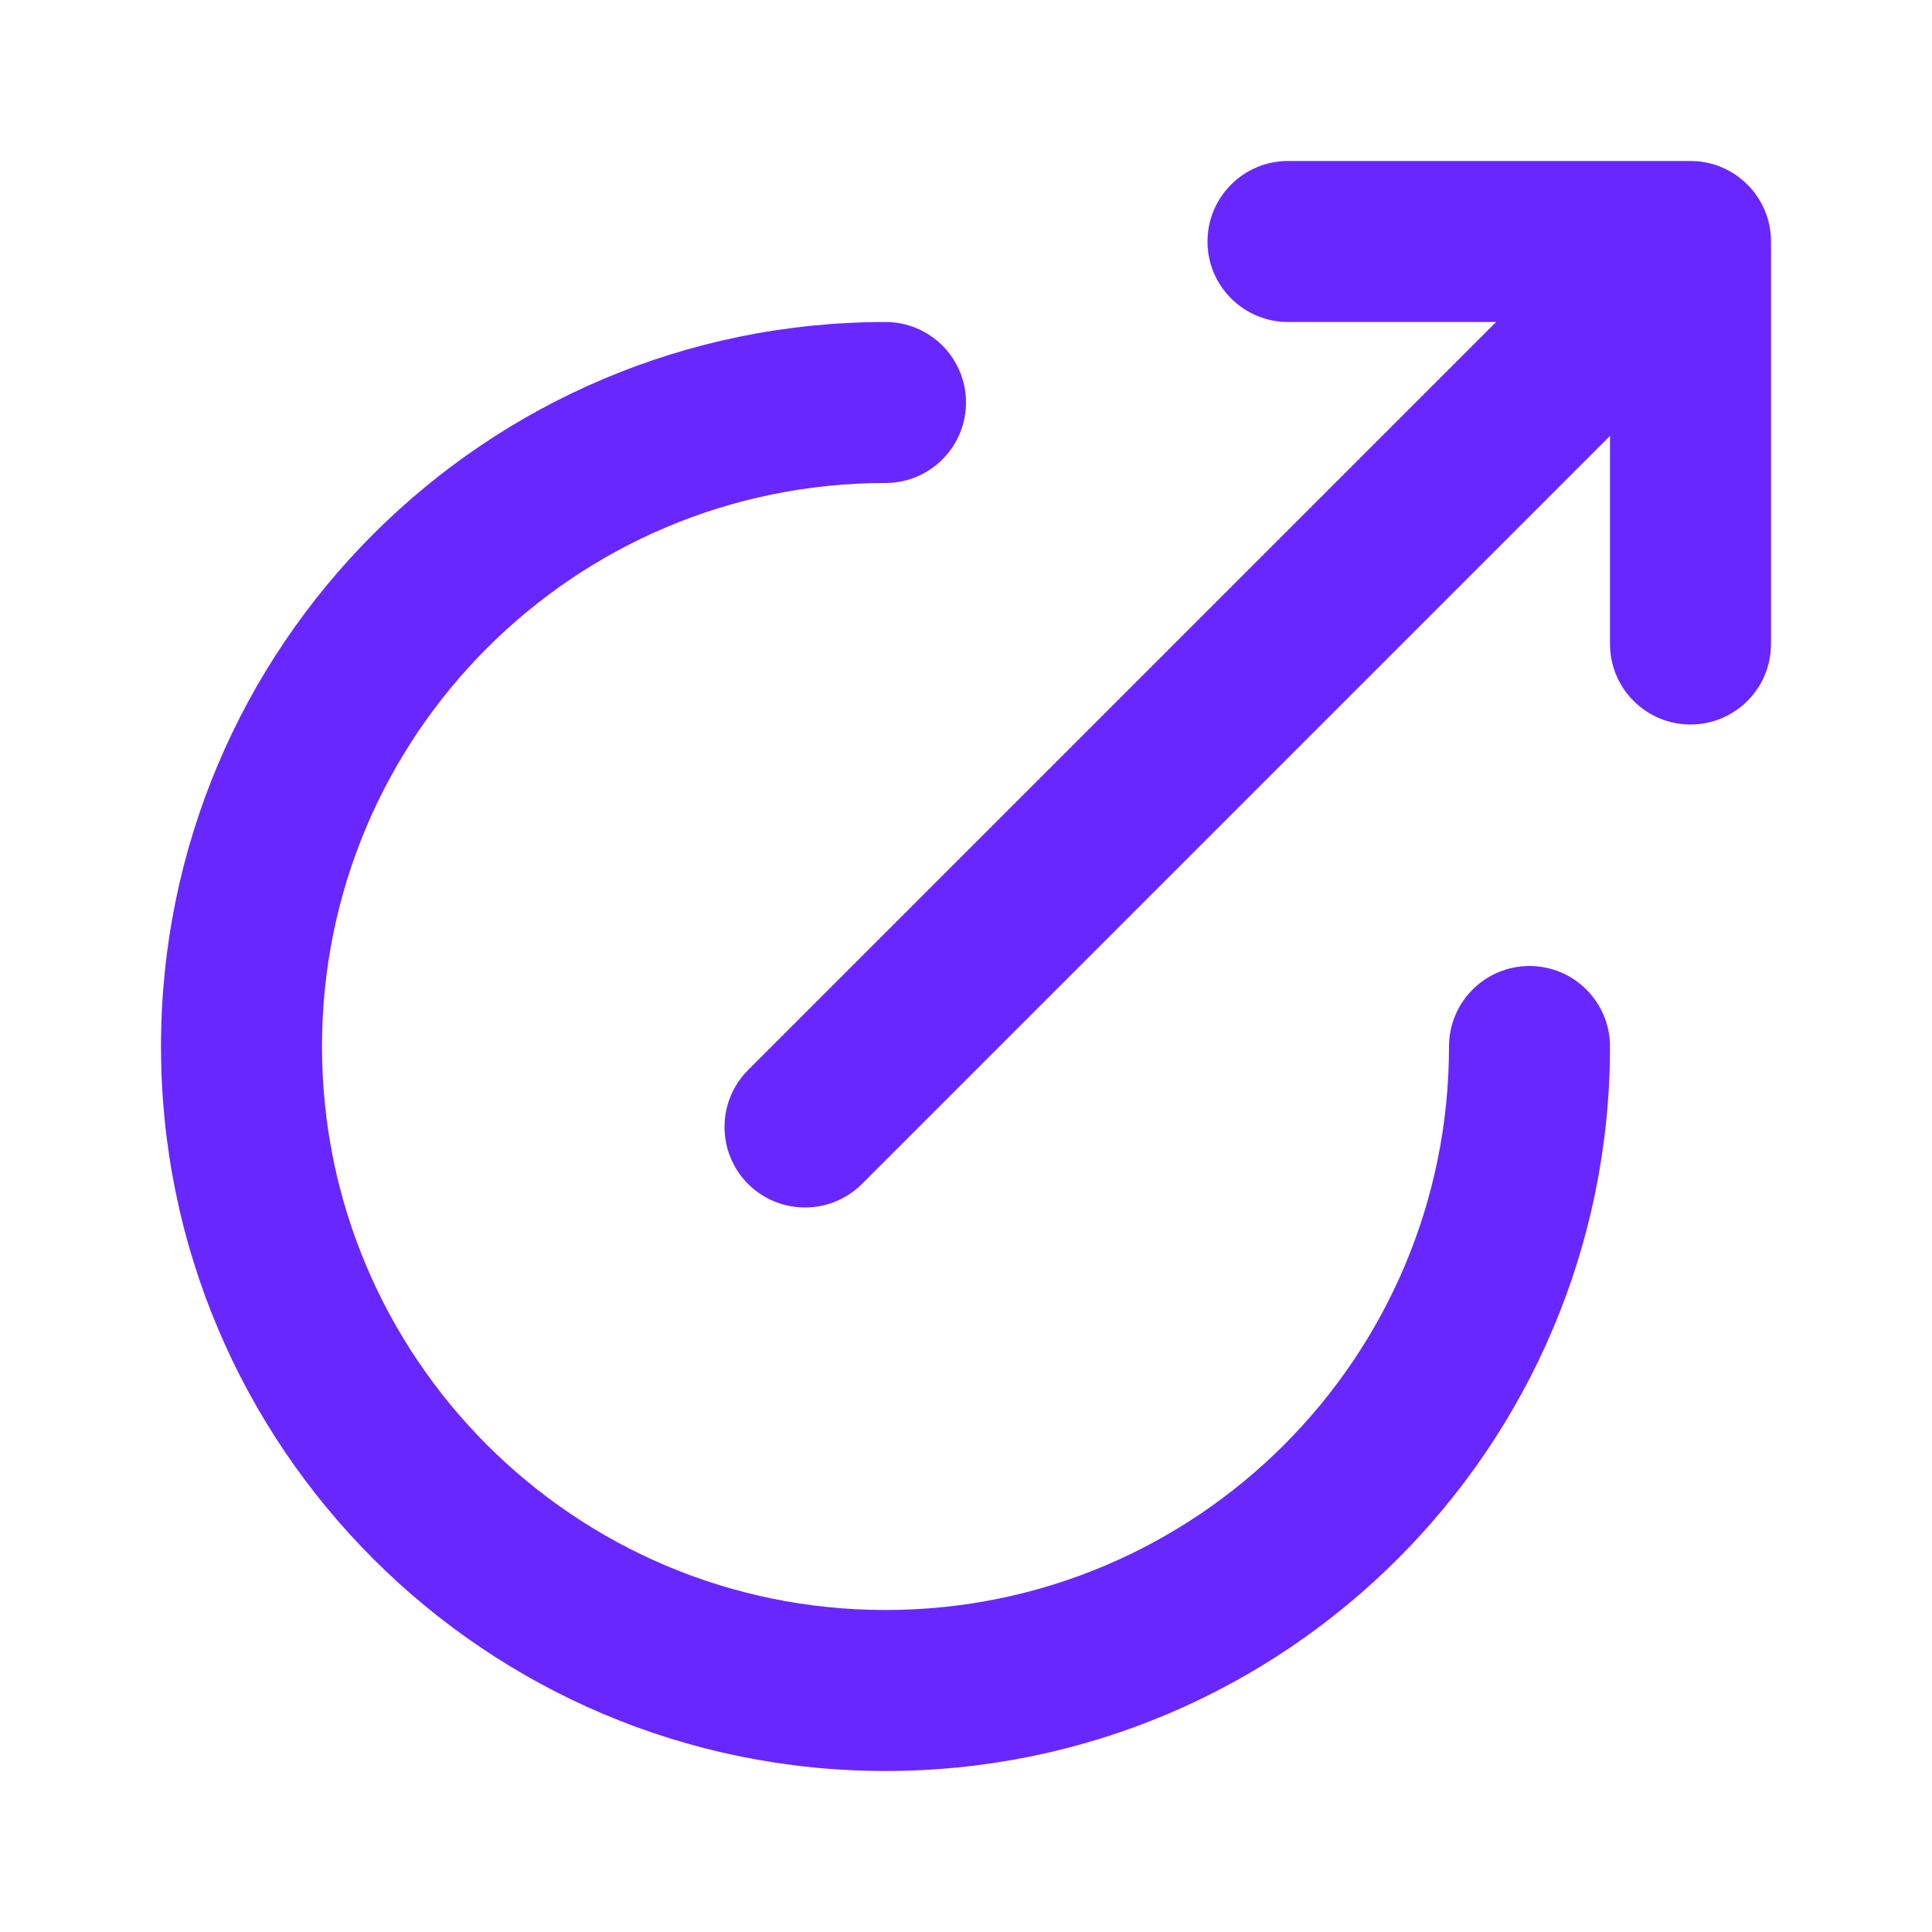 <svg width="36" height="36" viewBox="0 0 36 36" fill="none" xmlns="http://www.w3.org/2000/svg" xmlns:xlink="http://www.w3.org/1999/xlink">
<path d="M24,3C23.172,3 22.5,3.672 22.5,4.5C22.5,5.328 23.172,6 24,6L24,3ZM31.5,4.5L33,4.5C33,3.672 32.328,3 31.5,3L31.5,4.5ZM30,12C30,12.828 30.672,13.5 31.5,13.5C32.328,13.5 33,12.828 33,12L30,12ZM13.939,19.939C13.354,20.525 13.354,21.475 13.939,22.061C14.525,22.646 15.475,22.646 16.061,22.061L13.939,19.939ZM24,6L31.5,6L31.5,3L24,3L24,6ZM30,4.5L30,12L33,12L33,4.5L30,4.5ZM30.439,3.439L13.939,19.939L16.061,22.061L32.561,5.561L30.439,3.439Z" fill="#6927FF"/>
<path d="M30,19.5C30,18.672 29.328,18 28.5,18C27.672,18 27,18.672 27,19.5L30,19.5ZM16.5,9C17.328,9 18,8.328 18,7.5C18,6.672 17.328,6 16.5,6L16.5,9ZM27,19.5C27,25.299 22.299,30 16.5,30L16.5,33C23.956,33 30,26.956 30,19.5L27,19.5ZM16.5,30C10.701,30 6,25.299 6,19.5L3,19.5C3,26.956 9.044,33 16.5,33L16.5,30ZM6,19.5C6,13.701 10.701,9 16.5,9L16.5,6C9.044,6 3,12.044 3,19.5L6,19.5Z" fill="#6927FF"/>
</svg>
